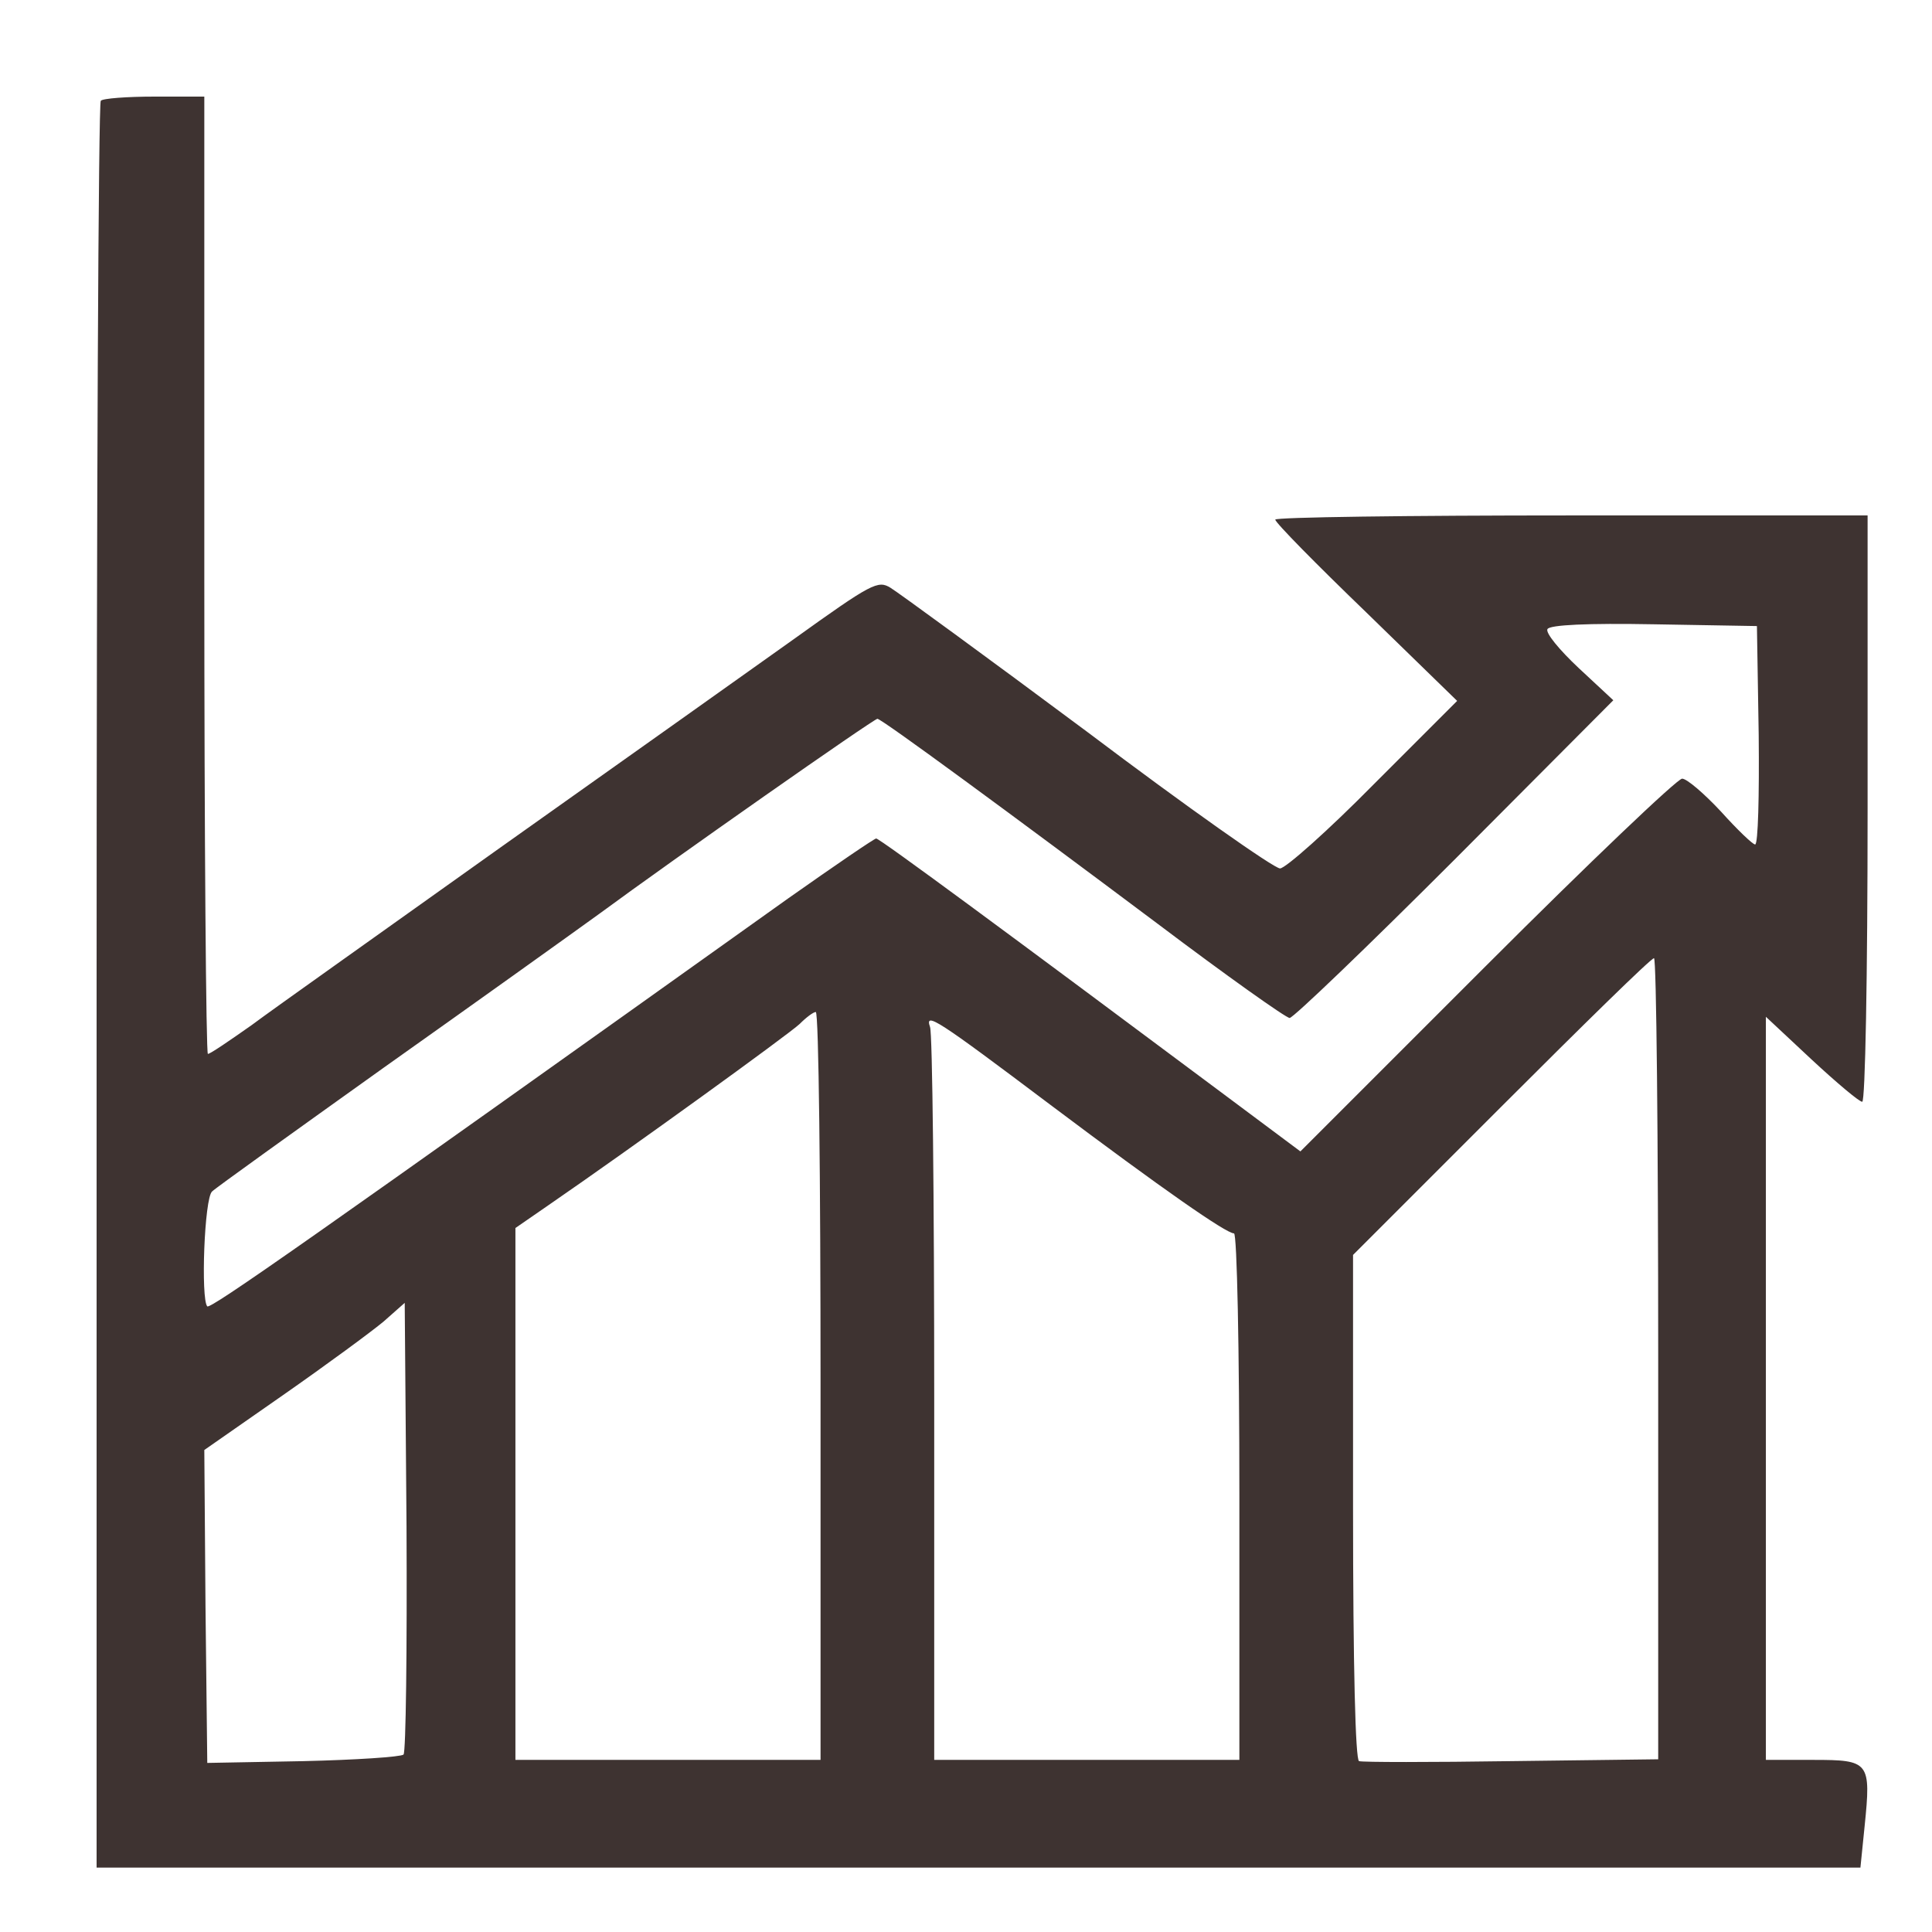 <svg width="60" height="60" fill="none" xmlns="http://www.w3.org/2000/svg"><path d="M3.13 3.13C3.056 3.186 3 15.56 3 30.63V58h54.777l.13-1.282c.205-2.007.149-2.063-1.598-2.063h-1.468V31.577l1.412 1.32c.78.725 1.487 1.32 1.58 1.32.093 0 .167-3.847.167-9.105v-9.105h-9.198c-5.054 0-9.197.055-9.197.13 0 .093 1.263 1.375 2.824 2.88l2.824 2.75-2.601 2.601c-1.412 1.431-2.731 2.602-2.899 2.602-.185 0-2.88-1.896-5.983-4.237-3.121-2.323-5.871-4.33-6.113-4.478-.39-.241-.576-.149-3.01 1.598-1.43 1.022-5.519 3.92-9.105 6.466-3.567 2.546-7.06 5.017-7.73 5.519-.687.483-1.282.892-1.356.892-.056 0-.111-6.69-.111-14.865V3H4.802c-.854 0-1.616.056-1.672.13zm51.488 19.696c.019 1.877-.018 3.4-.111 3.4-.075 0-.558-.464-1.06-1.022-.52-.557-1.059-1.022-1.207-1.022-.149 0-2.88 2.602-6.076 5.798l-5.779 5.778-2.49-1.858c-6.299-4.7-10.572-7.86-10.684-7.86-.056 0-1.282.837-2.731 1.859C9.503 38.583 6.53 40.664 6.437 40.57c-.204-.223-.092-3.363.15-3.568.11-.111 2.526-1.84 5.332-3.846 2.806-1.988 5.816-4.143 6.69-4.775 2.322-1.71 8.528-6.058 8.64-6.058.13 0 4.199 2.992 8.714 6.374 2.118 1.598 3.976 2.917 4.088 2.917.111 0 2.415-2.211 5.128-4.924l4.924-4.943-1.078-1.003c-.594-.558-1.04-1.096-.966-1.208.074-.13 1.245-.186 3.308-.148l3.196.055.055 3.382zm-3.121 19.38v12.43l-4.553.057c-2.508.037-4.645.037-4.738 0-.111-.038-.186-2.88-.186-7.897v-7.823l4.608-4.608c2.527-2.527 4.646-4.608 4.739-4.608.074 0 .13 5.593.13 12.45zm-26.014.836v11.613h-9.476V38.137l1.022-.706c2.62-1.803 7.47-5.314 7.804-5.63.204-.205.427-.372.502-.372.092 0 .148 5.221.148 11.613zm7.135-8.733c3.512 2.639 5.463 3.995 5.705 3.995.093 0 .167 3.568.167 8.176v8.175h-9.477V43.432c0-6.169-.055-11.371-.13-11.538-.167-.483.205-.242 3.735 2.415zM12.532 54.49c-.093.074-1.486.166-3.122.204l-2.973.055-.055-4.85-.037-4.868 2.452-1.71c1.357-.947 2.769-1.987 3.122-2.285l.65-.575.056 6.949c.019 3.828-.019 7.005-.093 7.08z" fill="#3E3331"/></svg>